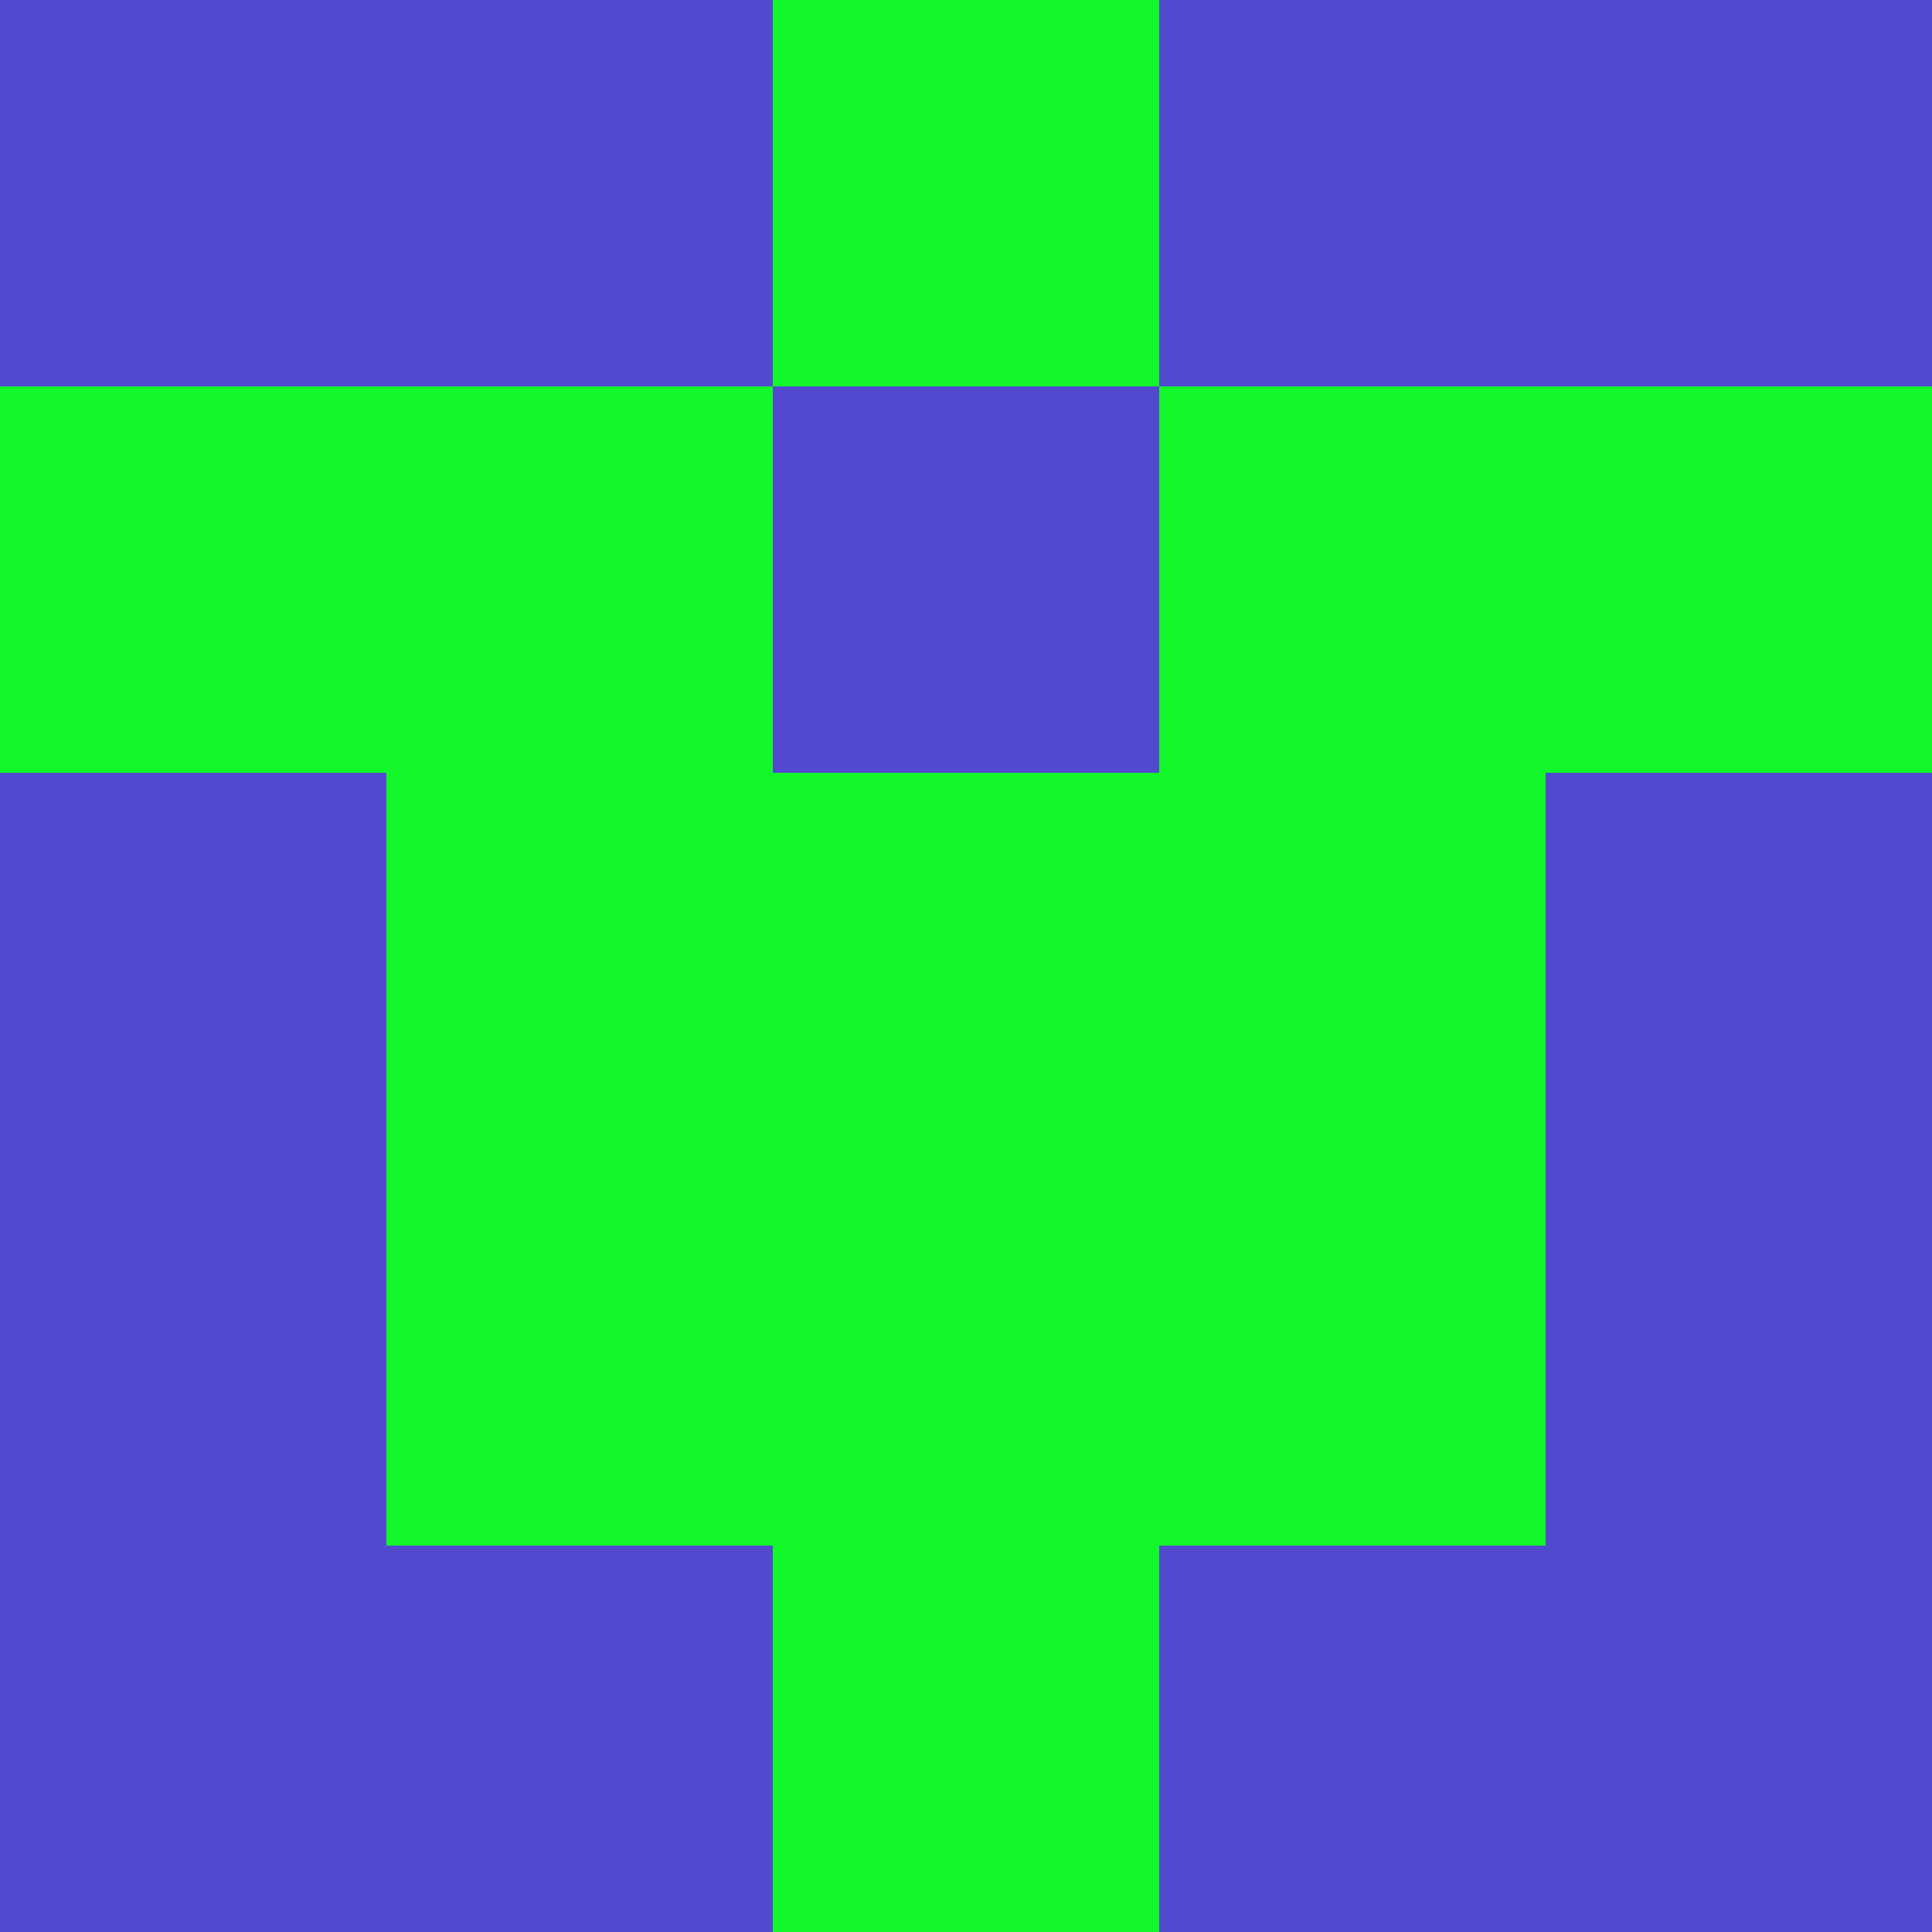 <?xml version="1.0" encoding="utf-8"?>
<!DOCTYPE svg PUBLIC "-//W3C//DTD SVG 20010904//EN"
        "http://www.w3.org/TR/2001/REC-SVG-20010904/DTD/svg10.dtd">

<svg width="400" height="400" viewBox="0 0 5 5"
    xmlns="http://www.w3.org/2000/svg"
    xmlns:xlink="http://www.w3.org/1999/xlink">
            <rect x="0" y="0" width="1" height="1" fill="#514ACE" />
        <rect x="0" y="1" width="1" height="1" fill="#12F82B" />
        <rect x="0" y="2" width="1" height="1" fill="#514ACE" />
        <rect x="0" y="3" width="1" height="1" fill="#514ACE" />
        <rect x="0" y="4" width="1" height="1" fill="#514ACE" />
                <rect x="1" y="0" width="1" height="1" fill="#514ACE" />
        <rect x="1" y="1" width="1" height="1" fill="#12F82B" />
        <rect x="1" y="2" width="1" height="1" fill="#12F82B" />
        <rect x="1" y="3" width="1" height="1" fill="#12F82B" />
        <rect x="1" y="4" width="1" height="1" fill="#514ACE" />
                <rect x="2" y="0" width="1" height="1" fill="#12F82B" />
        <rect x="2" y="1" width="1" height="1" fill="#514ACE" />
        <rect x="2" y="2" width="1" height="1" fill="#12F82B" />
        <rect x="2" y="3" width="1" height="1" fill="#12F82B" />
        <rect x="2" y="4" width="1" height="1" fill="#12F82B" />
                <rect x="3" y="0" width="1" height="1" fill="#514ACE" />
        <rect x="3" y="1" width="1" height="1" fill="#12F82B" />
        <rect x="3" y="2" width="1" height="1" fill="#12F82B" />
        <rect x="3" y="3" width="1" height="1" fill="#12F82B" />
        <rect x="3" y="4" width="1" height="1" fill="#514ACE" />
                <rect x="4" y="0" width="1" height="1" fill="#514ACE" />
        <rect x="4" y="1" width="1" height="1" fill="#12F82B" />
        <rect x="4" y="2" width="1" height="1" fill="#514ACE" />
        <rect x="4" y="3" width="1" height="1" fill="#514ACE" />
        <rect x="4" y="4" width="1" height="1" fill="#514ACE" />
        
</svg>



